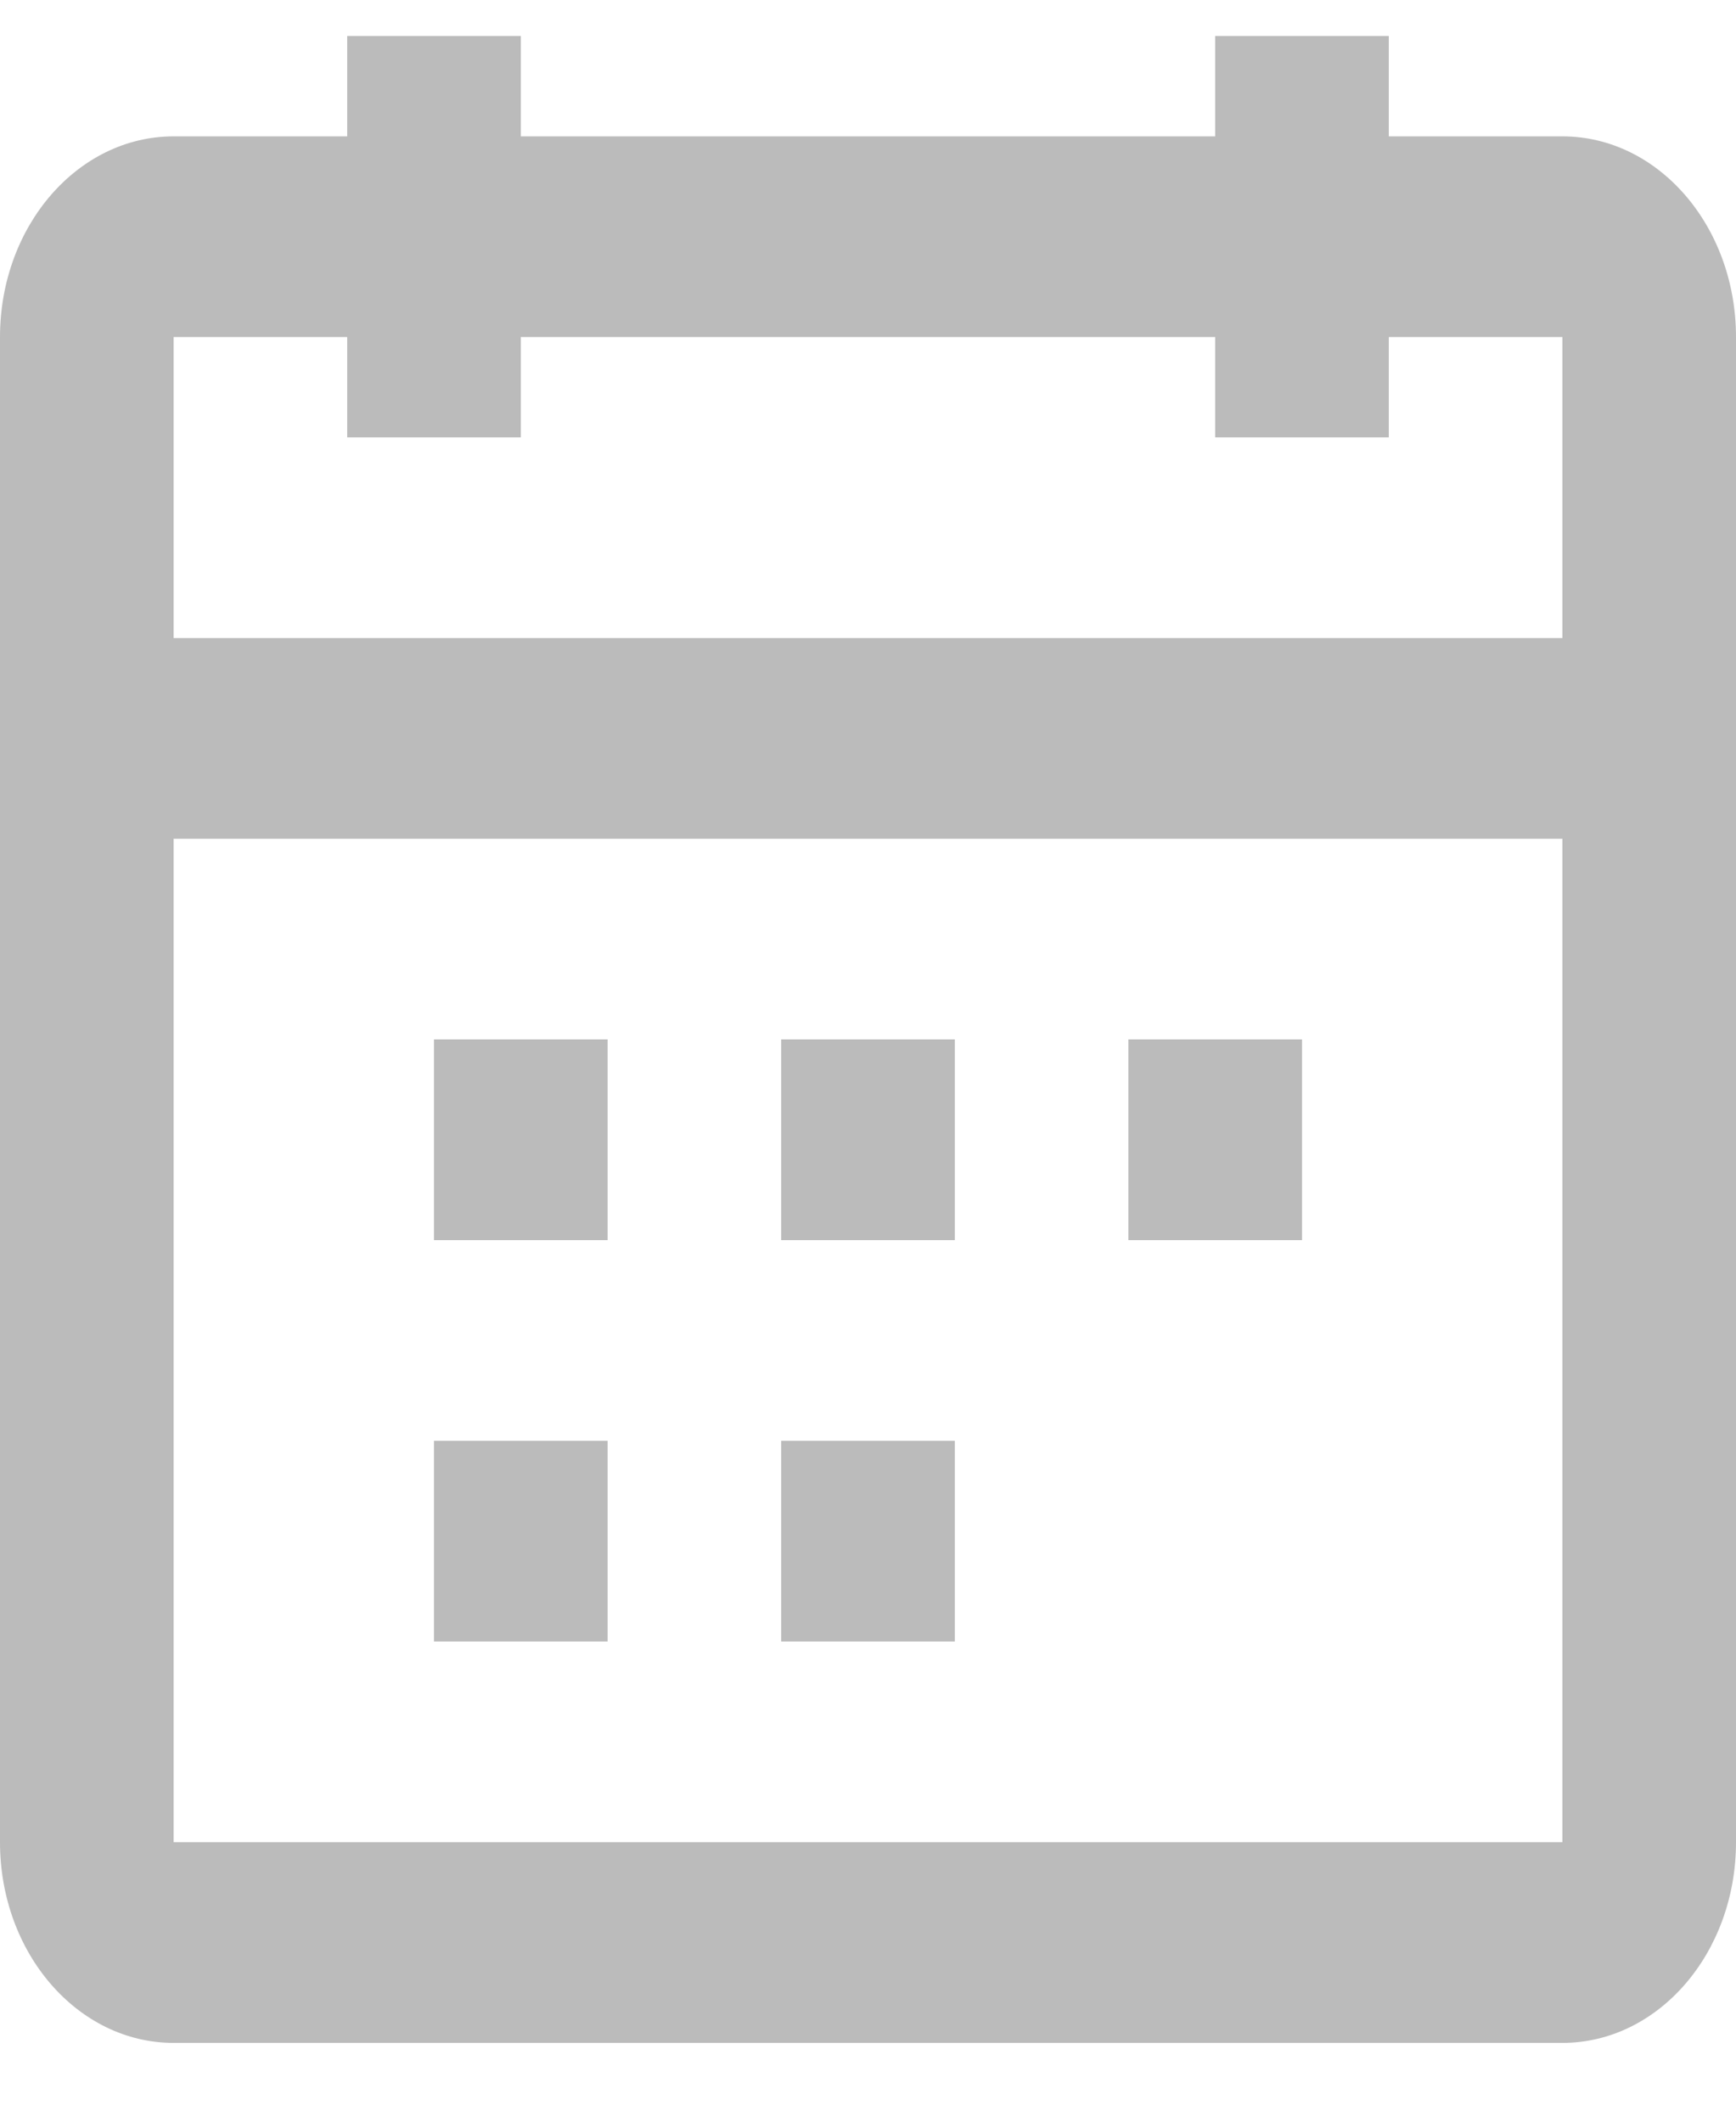 <svg width="18" height="22" viewBox="0 0 18 22" fill="none" xmlns="http://www.w3.org/2000/svg">
<path fill-rule="evenodd" clip-rule="evenodd" d="M5.4 4.535H3.6V3.495H1.8V6.616H16.2V3.495H14.4V4.535H12.6V3.495H5.4V4.535ZM16.2 8.697H1.8V19.102H16.2V8.697ZM12.6 1.414H5.4V0.373H3.6V1.414H1.8C0.806 1.414 0 2.345 0 3.495V19.102C0 20.252 0.806 21.183 1.8 21.183H16.2C17.194 21.183 18 20.252 18 19.102V3.495C18 2.345 17.194 1.414 16.2 1.414H14.4V0.373H12.6V1.414ZM4.5 12.859V10.778H6.3V12.859H4.5ZM8.1 12.859H9.9V10.778H8.1V12.859ZM11.7 12.859V10.778H13.5V12.859H11.7ZM4.5 14.94V17.021H6.3V14.94H4.5ZM9.9 17.021H8.1V14.94H9.9V17.021Z" fill="#BBBBBB"/>
</svg>
